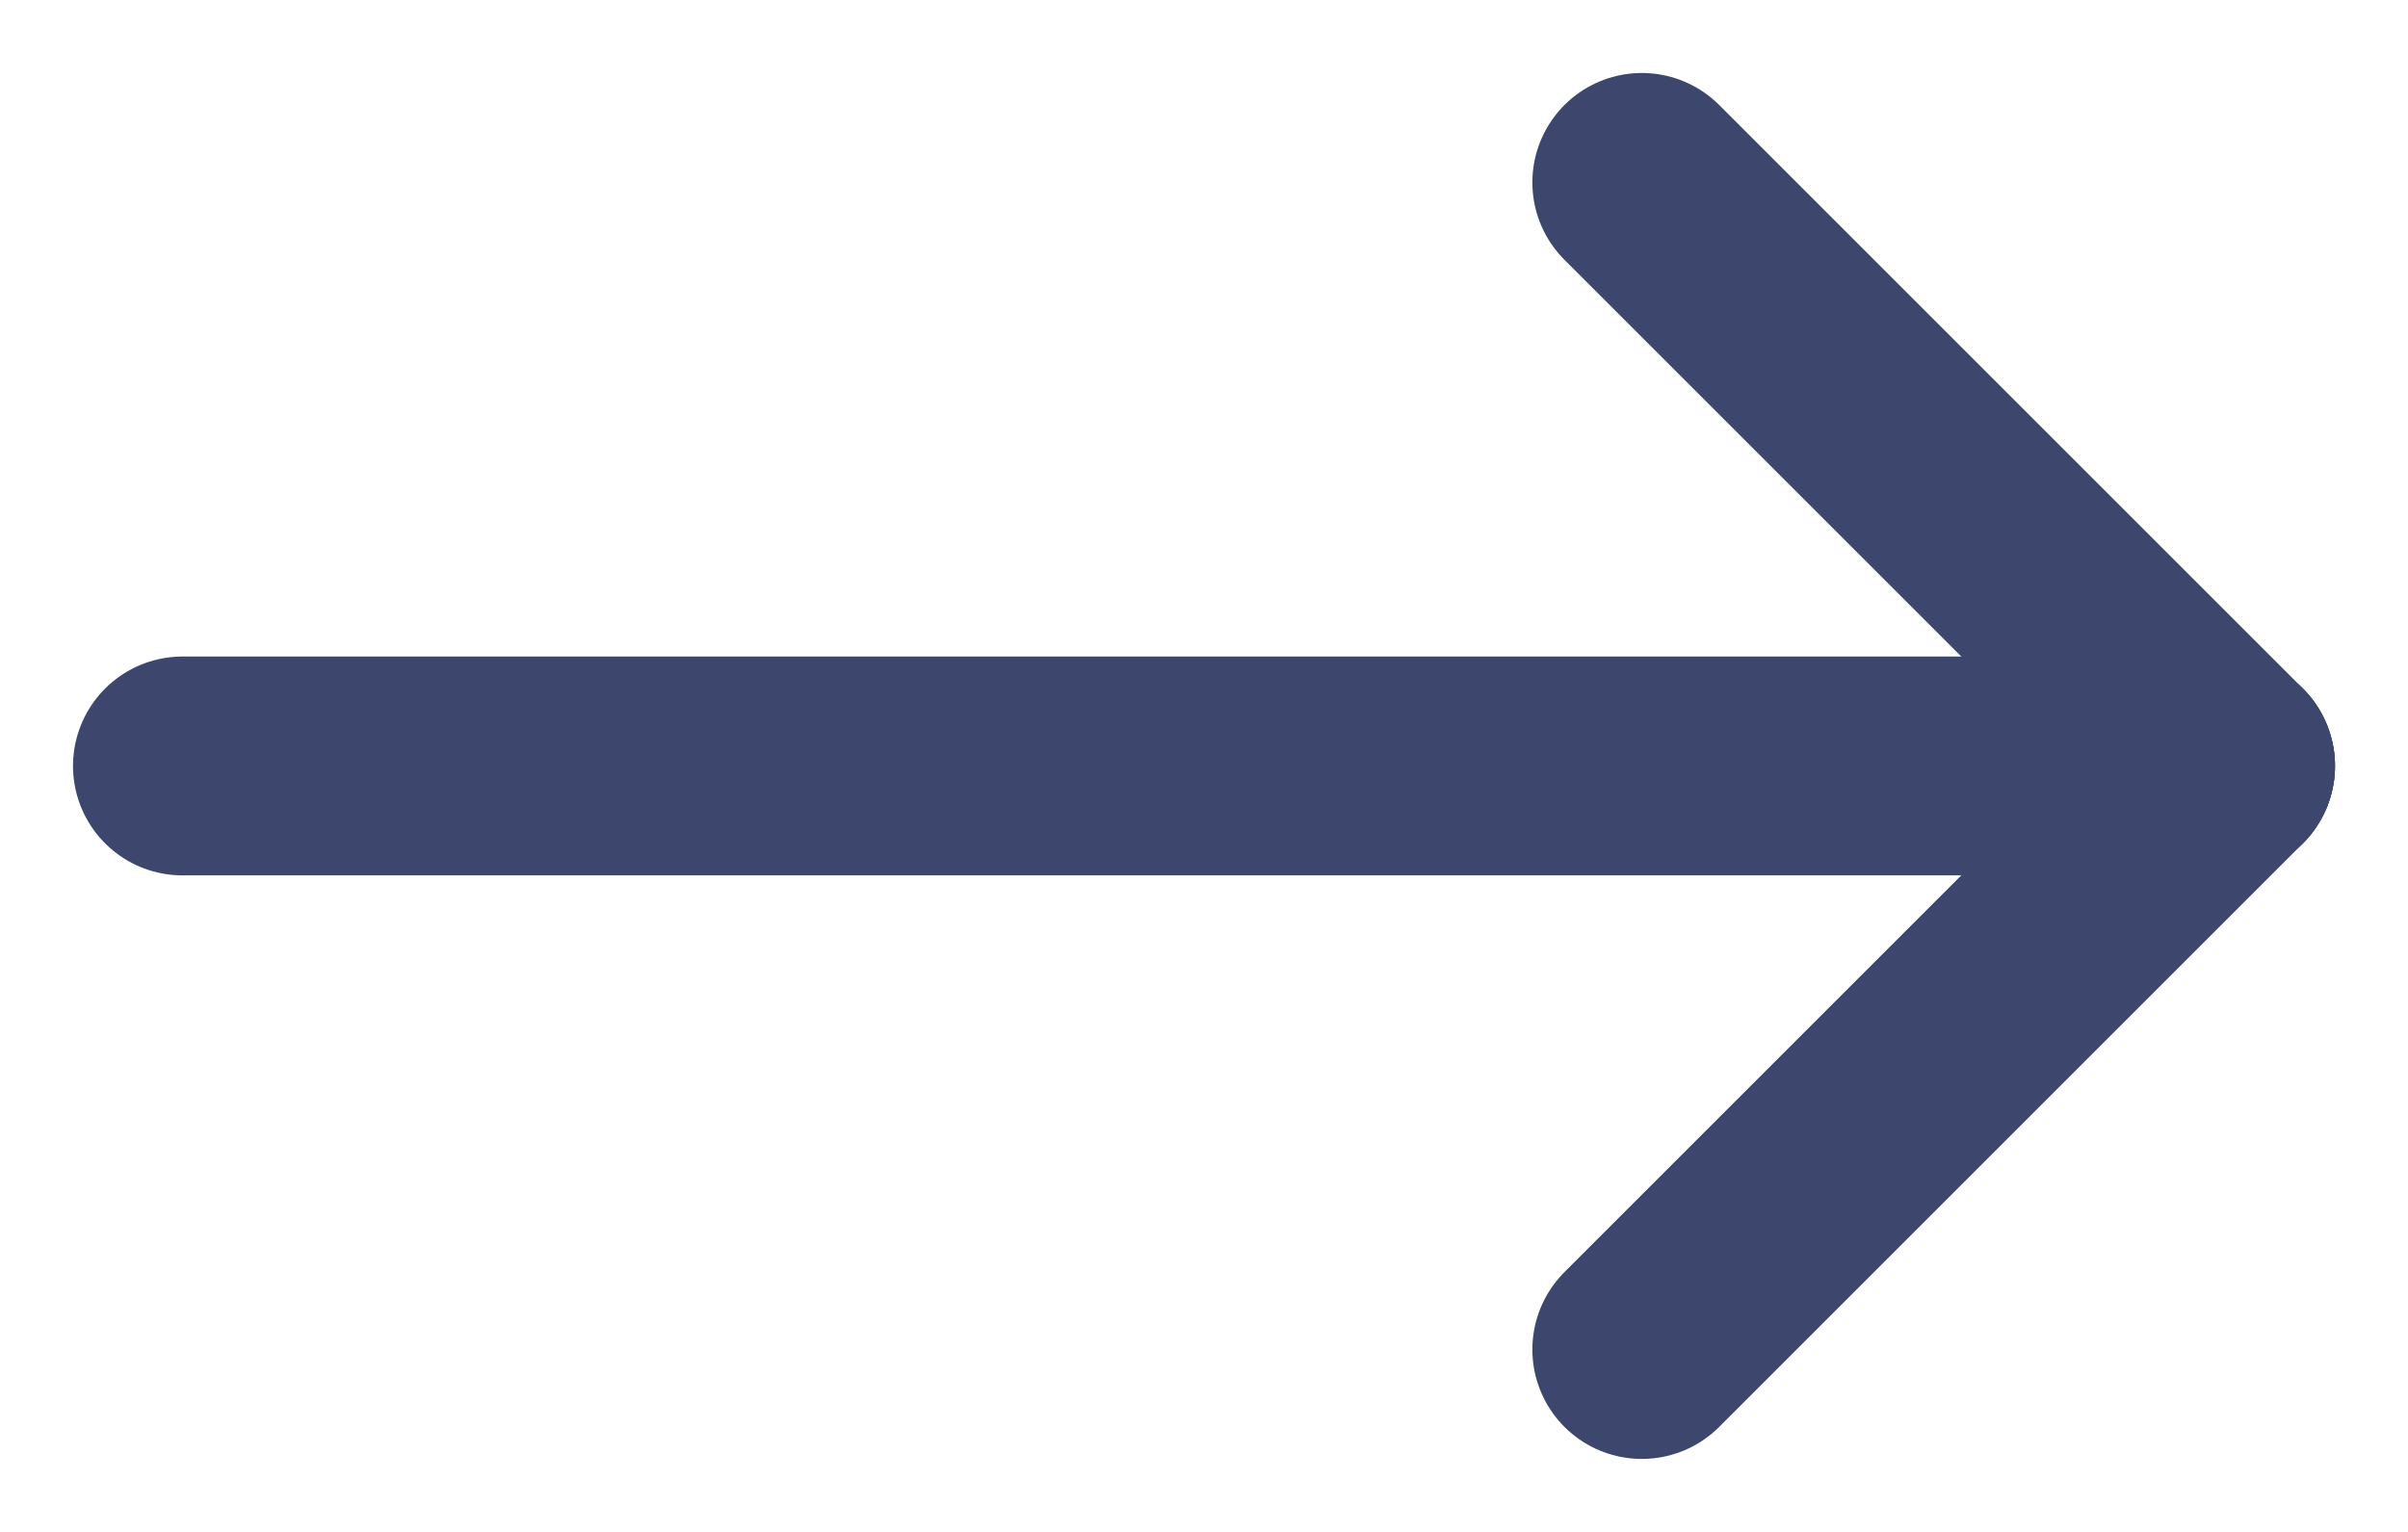 <svg width="22" height="14" viewBox="0 0 22 14" fill="none" xmlns="http://www.w3.org/2000/svg">
<path d="M1.667 7H20.333" stroke="#3D476D" stroke-width="2" stroke-linecap="round" stroke-linejoin="round"/>
<path d="M15 12.333L20.333 7" stroke="#3D476D" stroke-width="2" stroke-linecap="round" stroke-linejoin="round"/>
<path d="M15 1.667L20.333 7" stroke="#3D476D" stroke-width="2" stroke-linecap="round" stroke-linejoin="round"/>
</svg>
